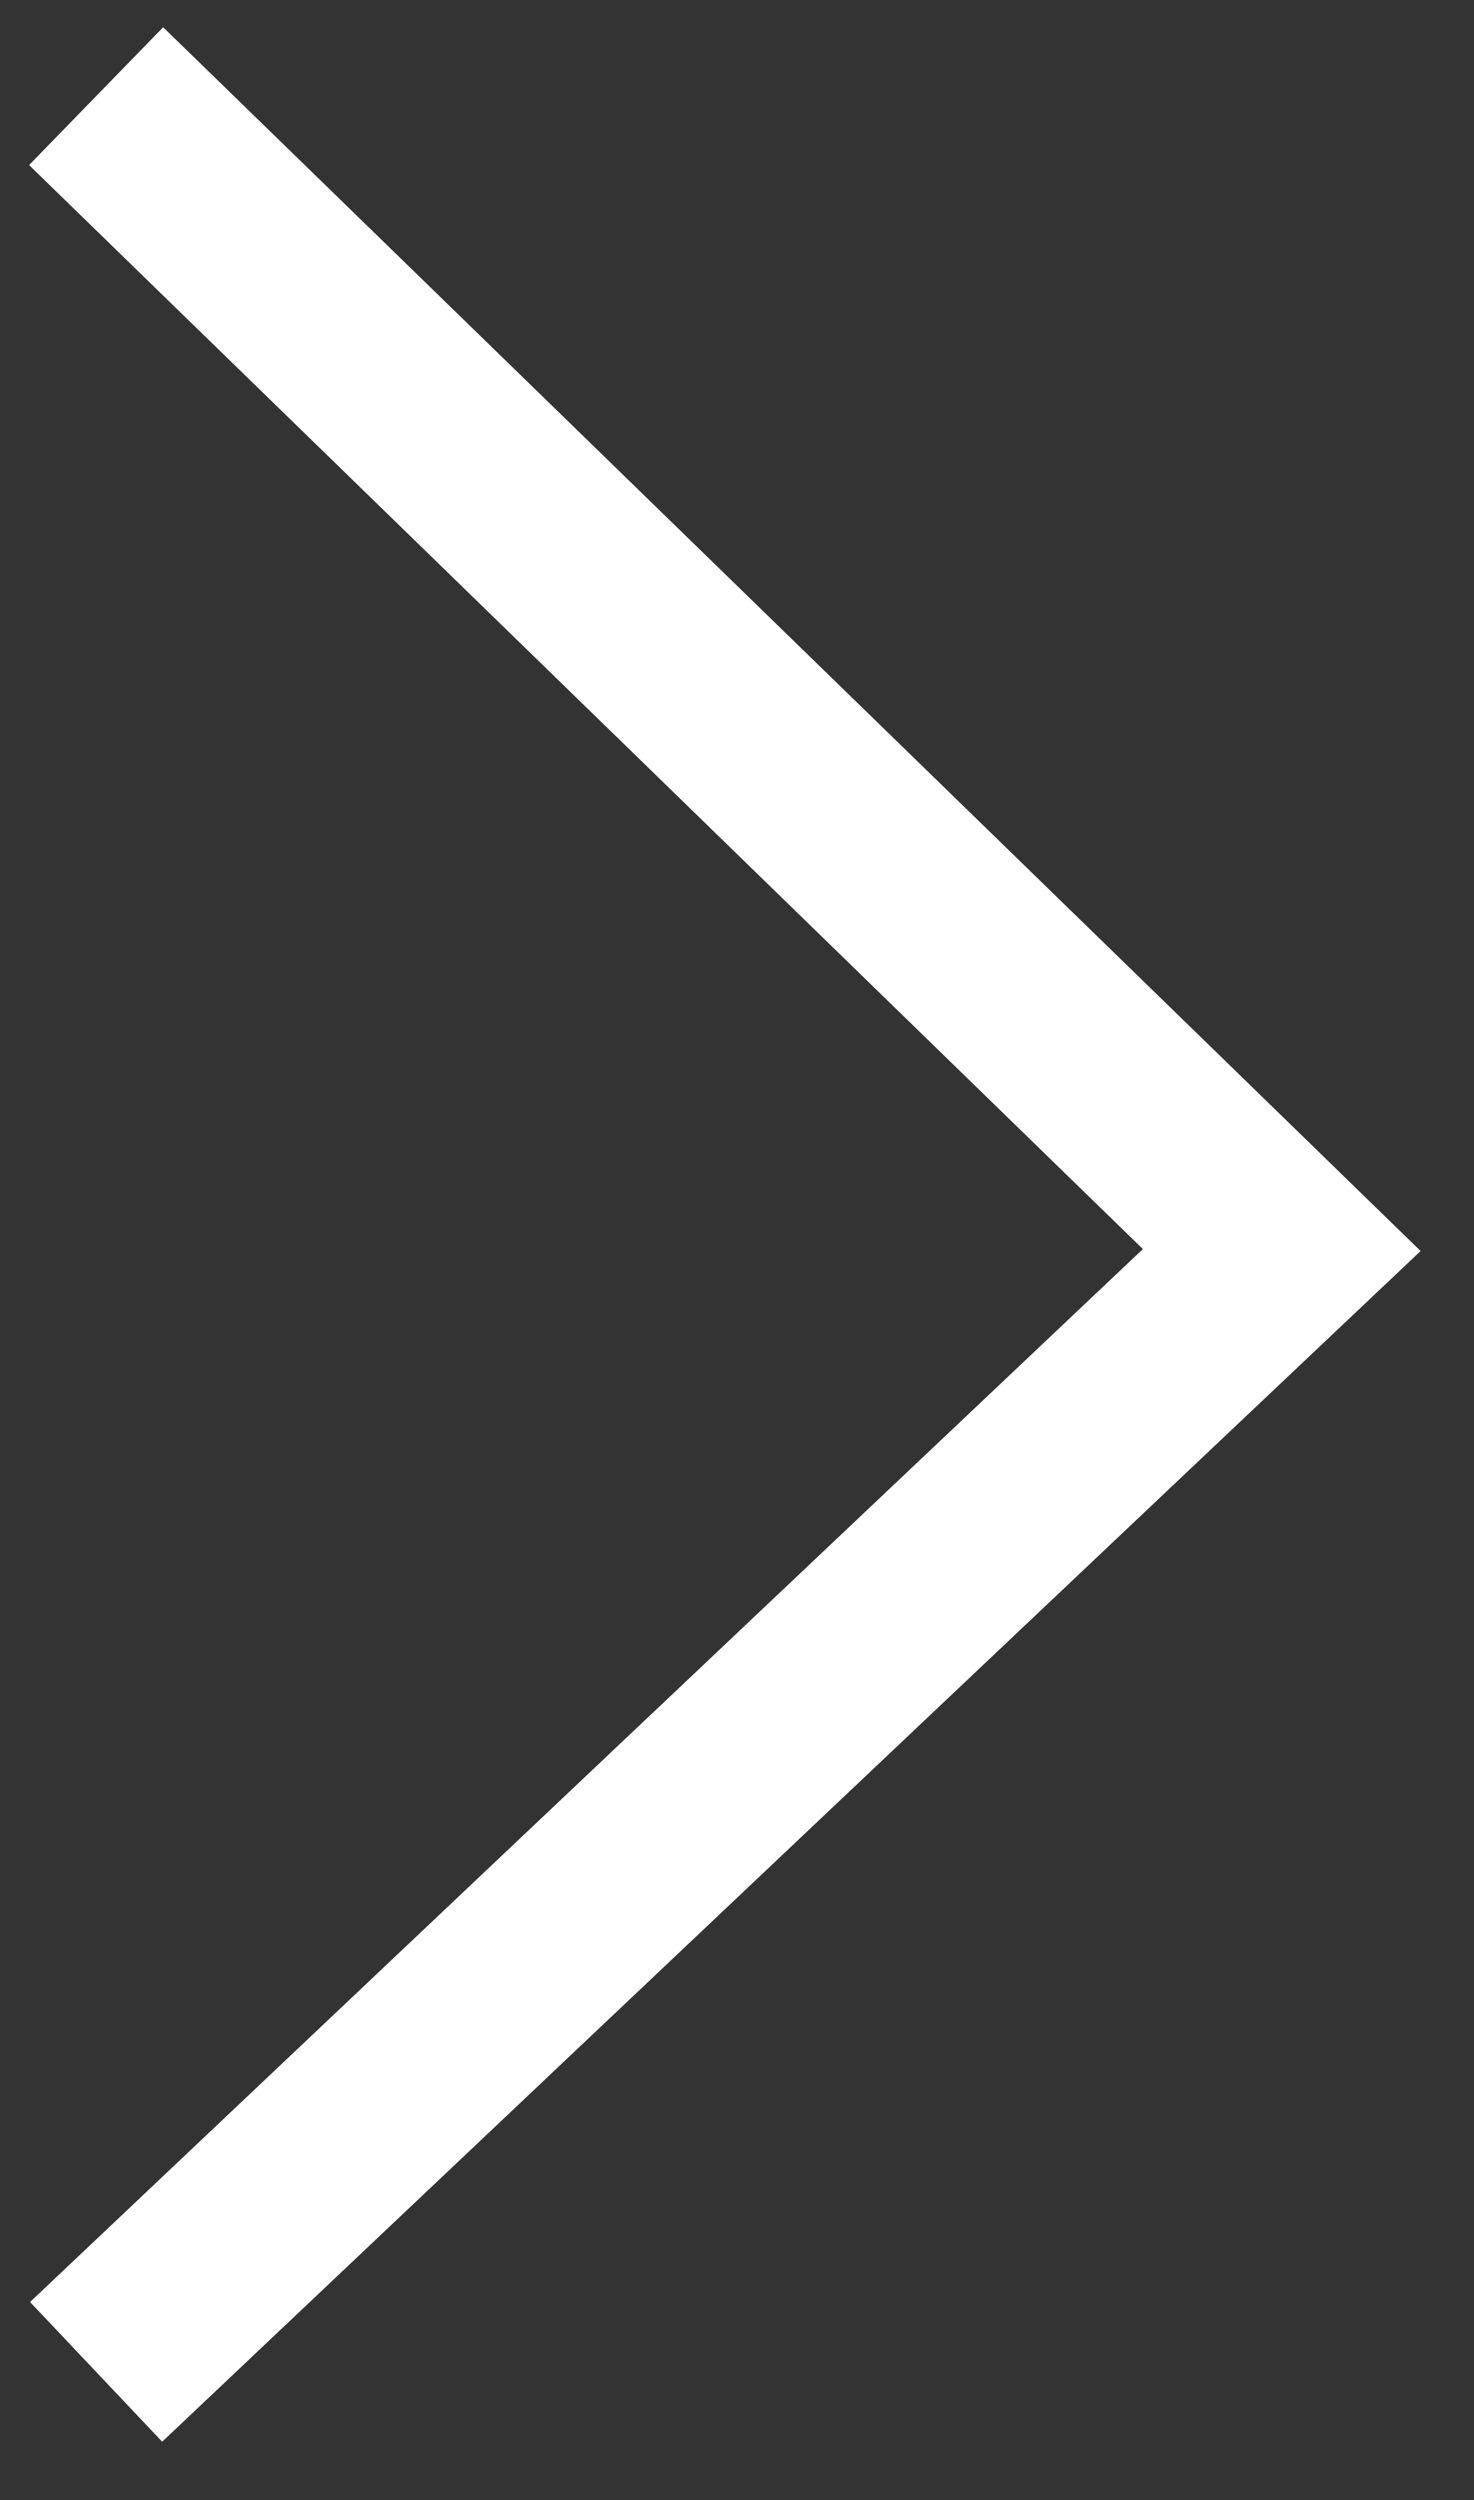 <svg width="23" height="39" viewBox="0 0 23 39" fill="none" xmlns="http://www.w3.org/2000/svg">
<rect x="0" y="0" width="23" height="39" fill="#333333" stroke="none"/>
<path d="M1.5 1.5L20 19.5L1.5 37" stroke="white" stroke-width="3"/>
</svg>
